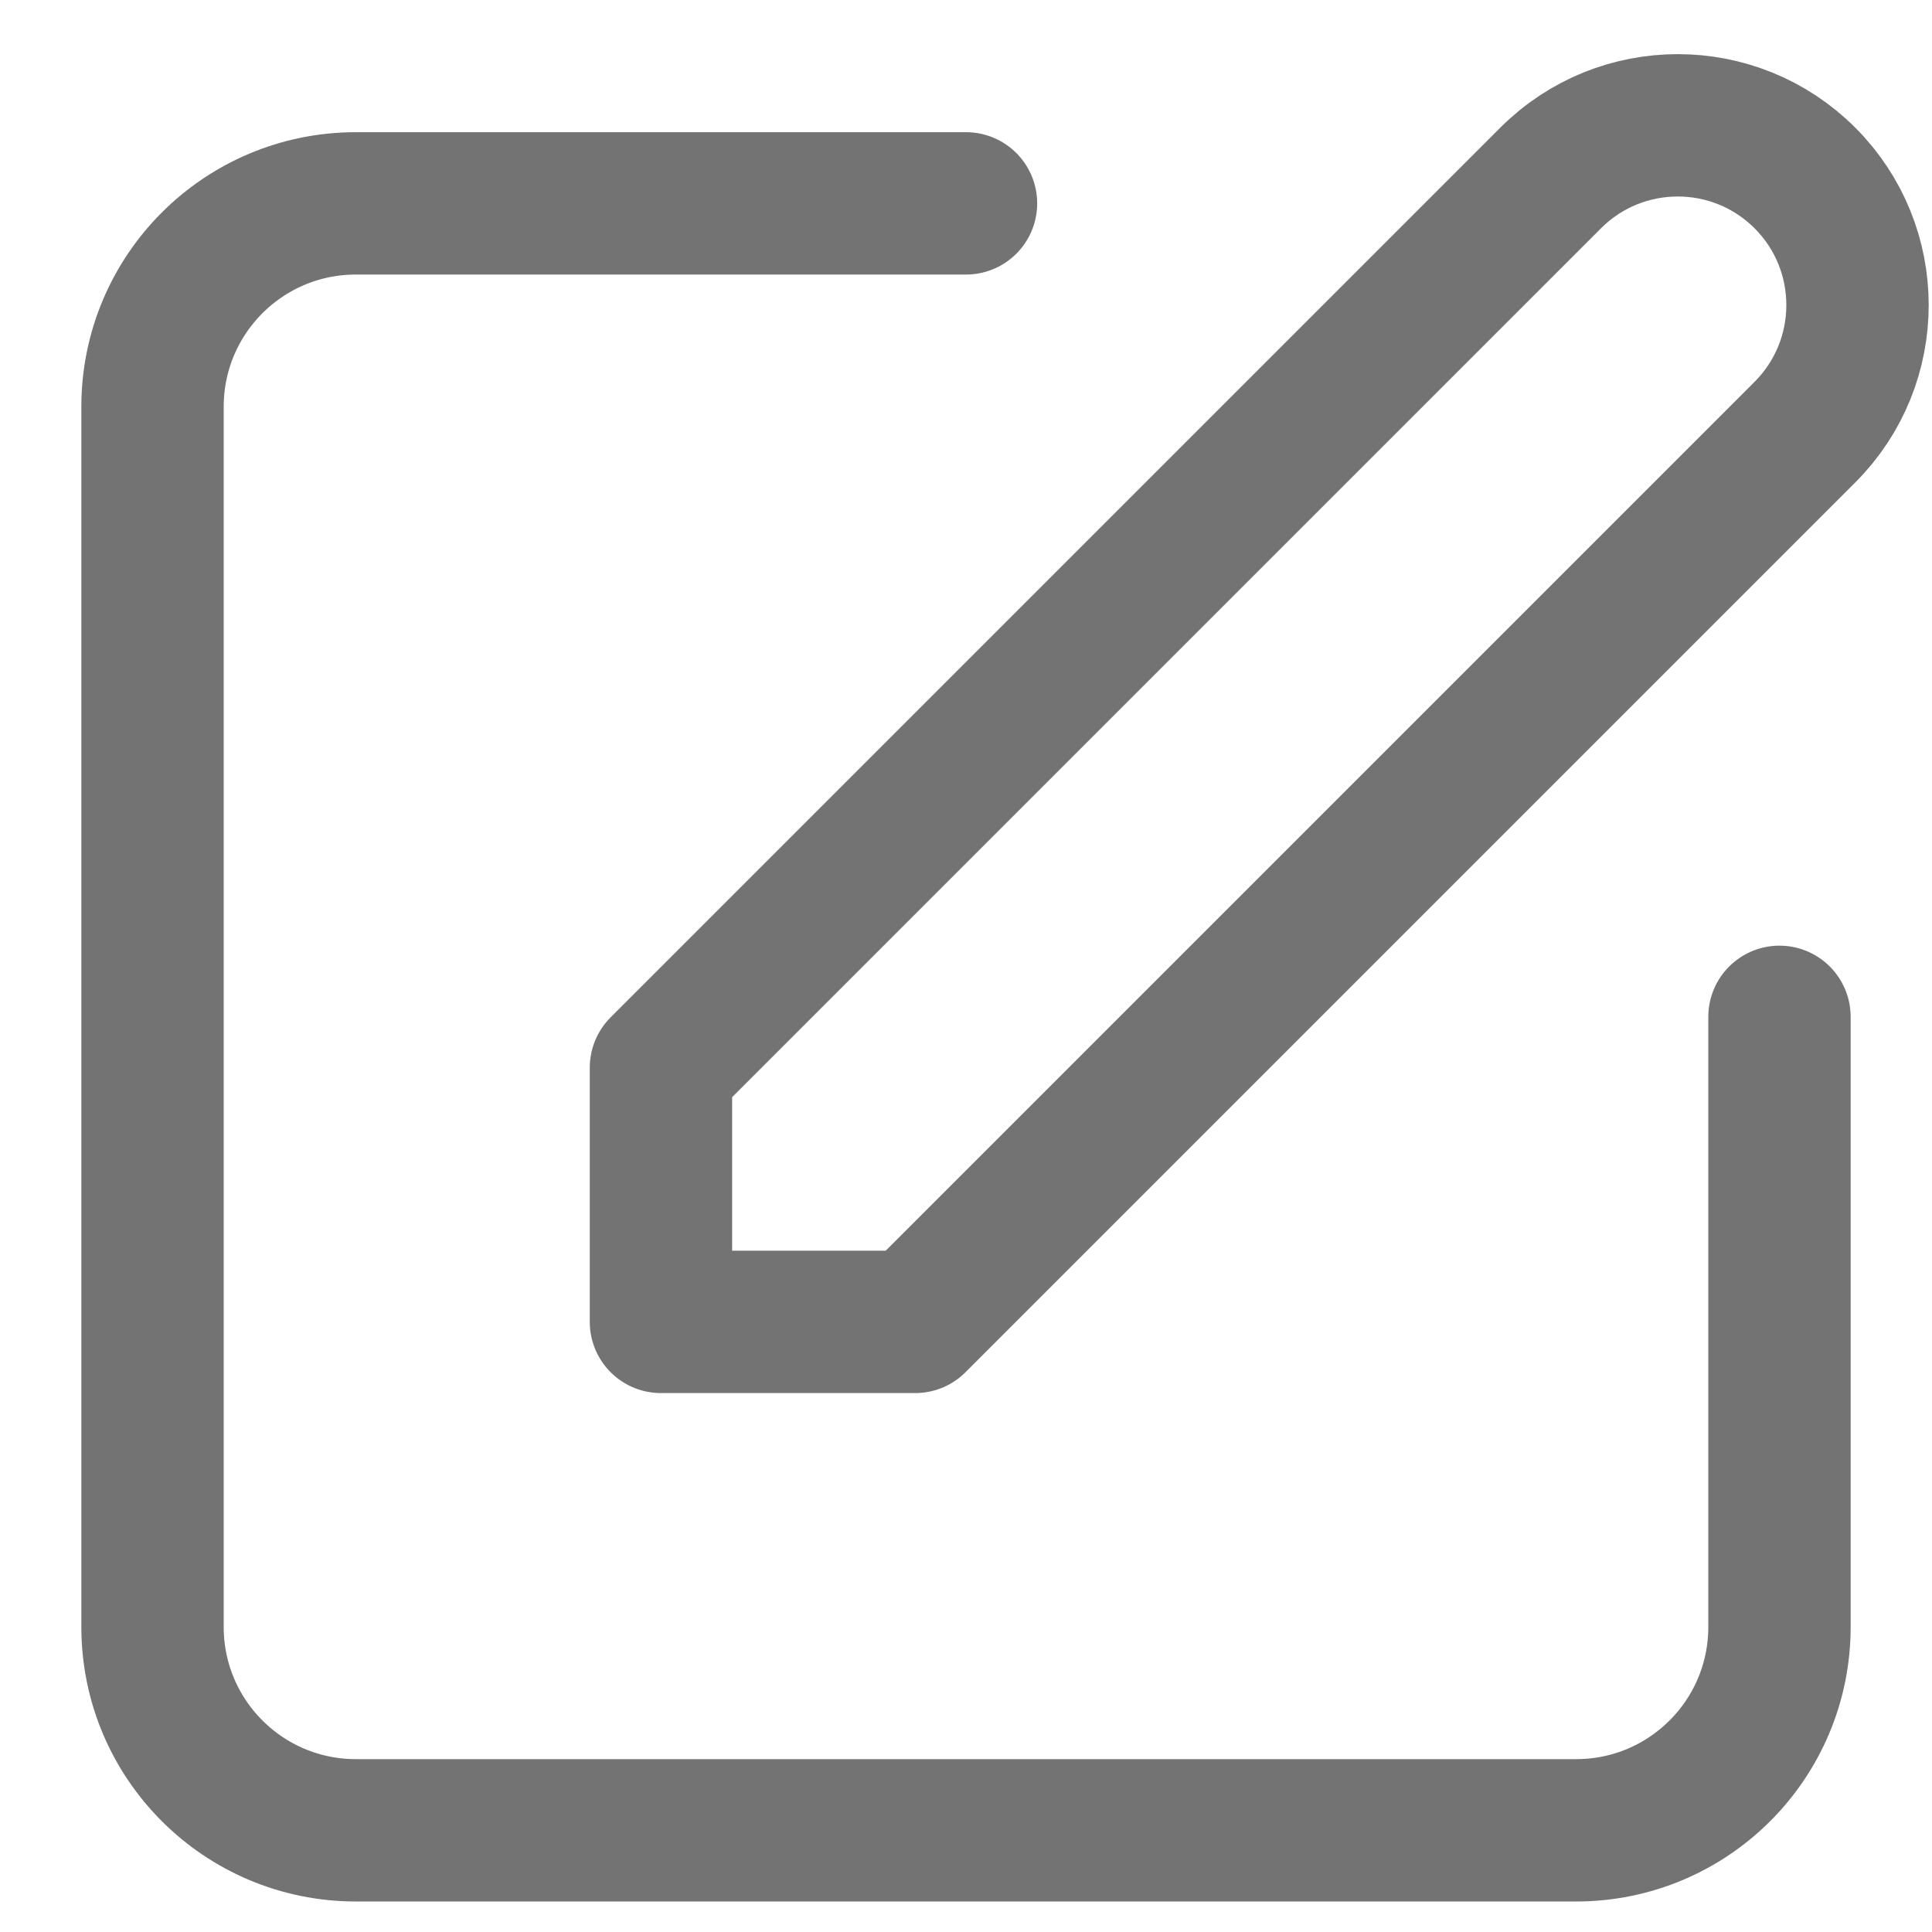<svg width="19" height="19" viewBox="0 0 19 19" fill="none" xmlns="http://www.w3.org/2000/svg">
<path d="M9.5 2H3.5C2.395 2 1.5 2.895 1.5 4V16C1.5 17.105 2.395 18 3.5 18H15.5C16.605 18 17.5 17.105 17.5 16V10M6.5 13V10.5L15.25 1.75C15.94 1.06 17.06 1.06 17.75 1.75V1.75C18.44 2.44 18.44 3.56 17.75 4.25L13 9L9 13H6.5Z" stroke="#737373" stroke-width="1.4" stroke-linecap="round" stroke-linejoin="round"/>
</svg>
